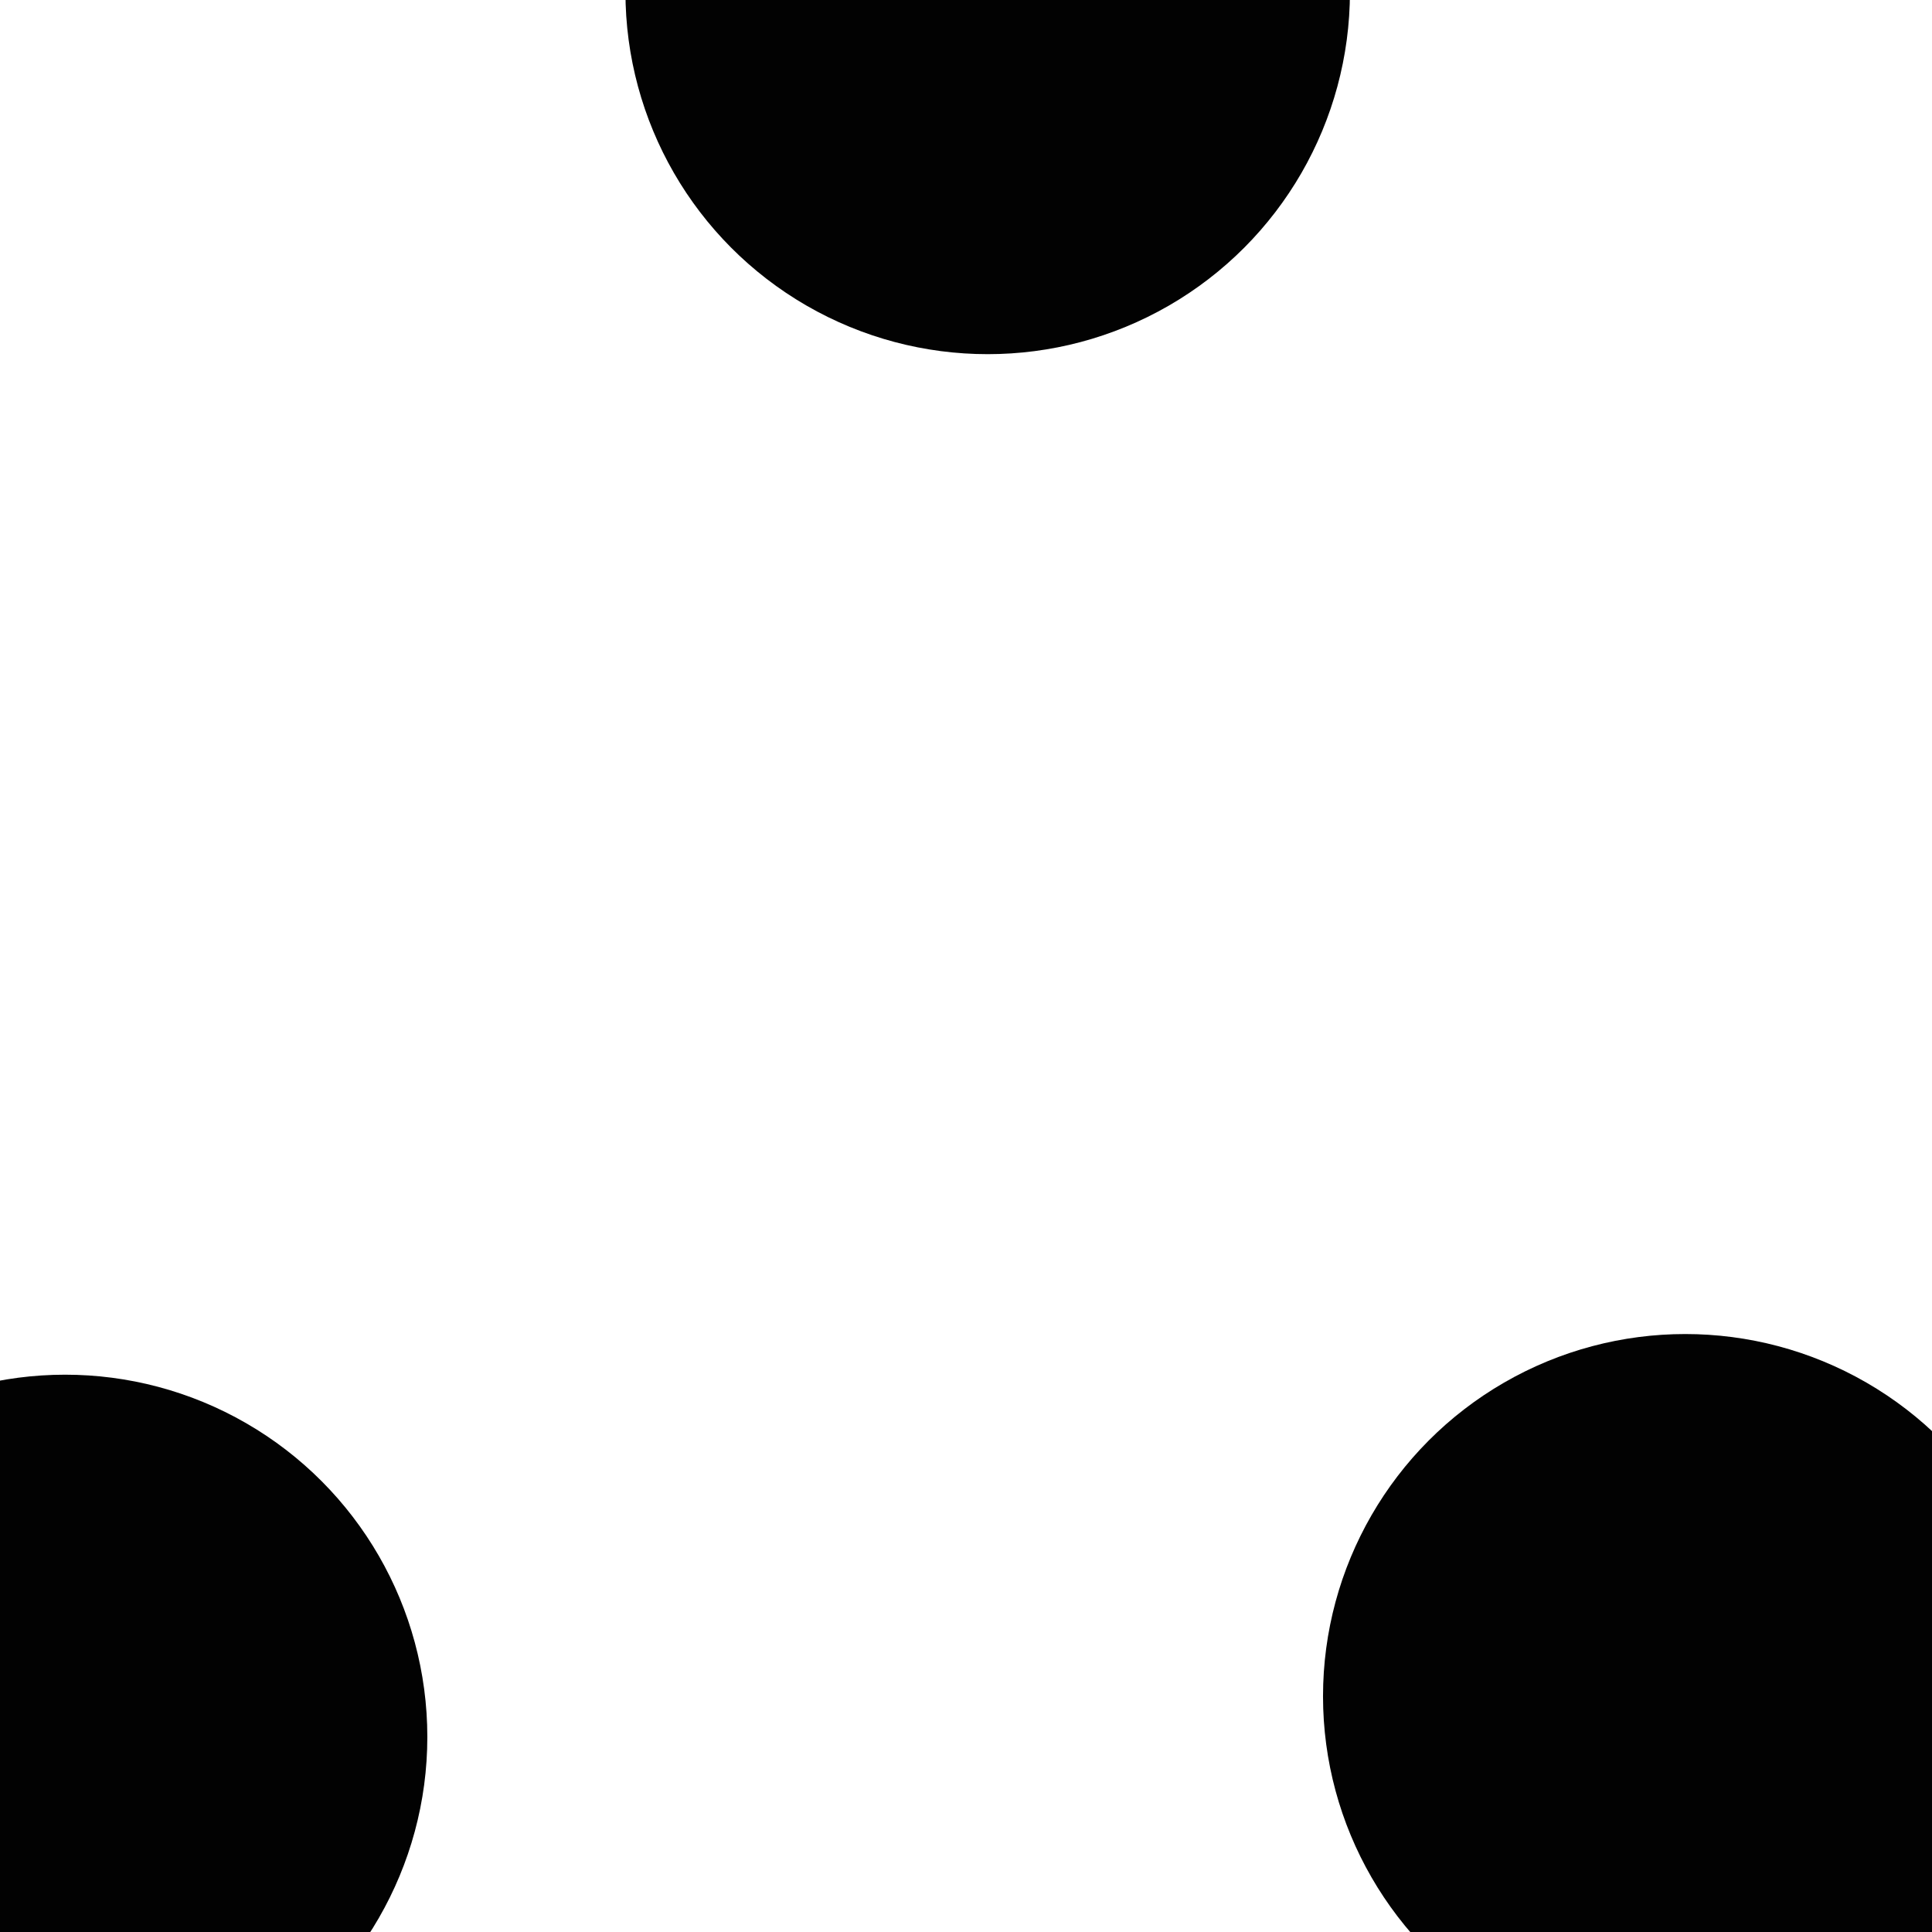 <svg xmlns="http://www.w3.org/2000/svg" version="1.1" xmlns:xlink="http://www.w3.org/1999/xlink" xmlns:svgjs="http://svgjs.dev/svgjs" viewBox="0 0 800 800" opacity="0.99"><defs><filter id="bbblurry-filter" x="-100%" y="-100%" width="400%" height="400%" filterUnits="objectBoundingBox" primitiveUnits="userSpaceOnUse" color-interpolation-filters="sRGB">
	<feGaussianBlur stdDeviation="96" x="0%" y="0%" width="100%" height="100%" in="SourceGraphic" edgeMode="none" result="blur"></feGaussianBlur></filter></defs><g filter="url(#bbblurry-filter)"><ellipse rx="150" ry="150" cx="697.832" cy="702.398" fill="hsla(140, 47%, 61%, 0.29)"></ellipse><ellipse rx="150" ry="150" cx="26.95" cy="719.23" fill="hsla(55, 94%, 54%, 0.33)"></ellipse><ellipse rx="150" ry="150" cx="408.983" cy="-3.348" fill="hsla(140, 47%, 52%, 1.00)"></ellipse></g></svg>